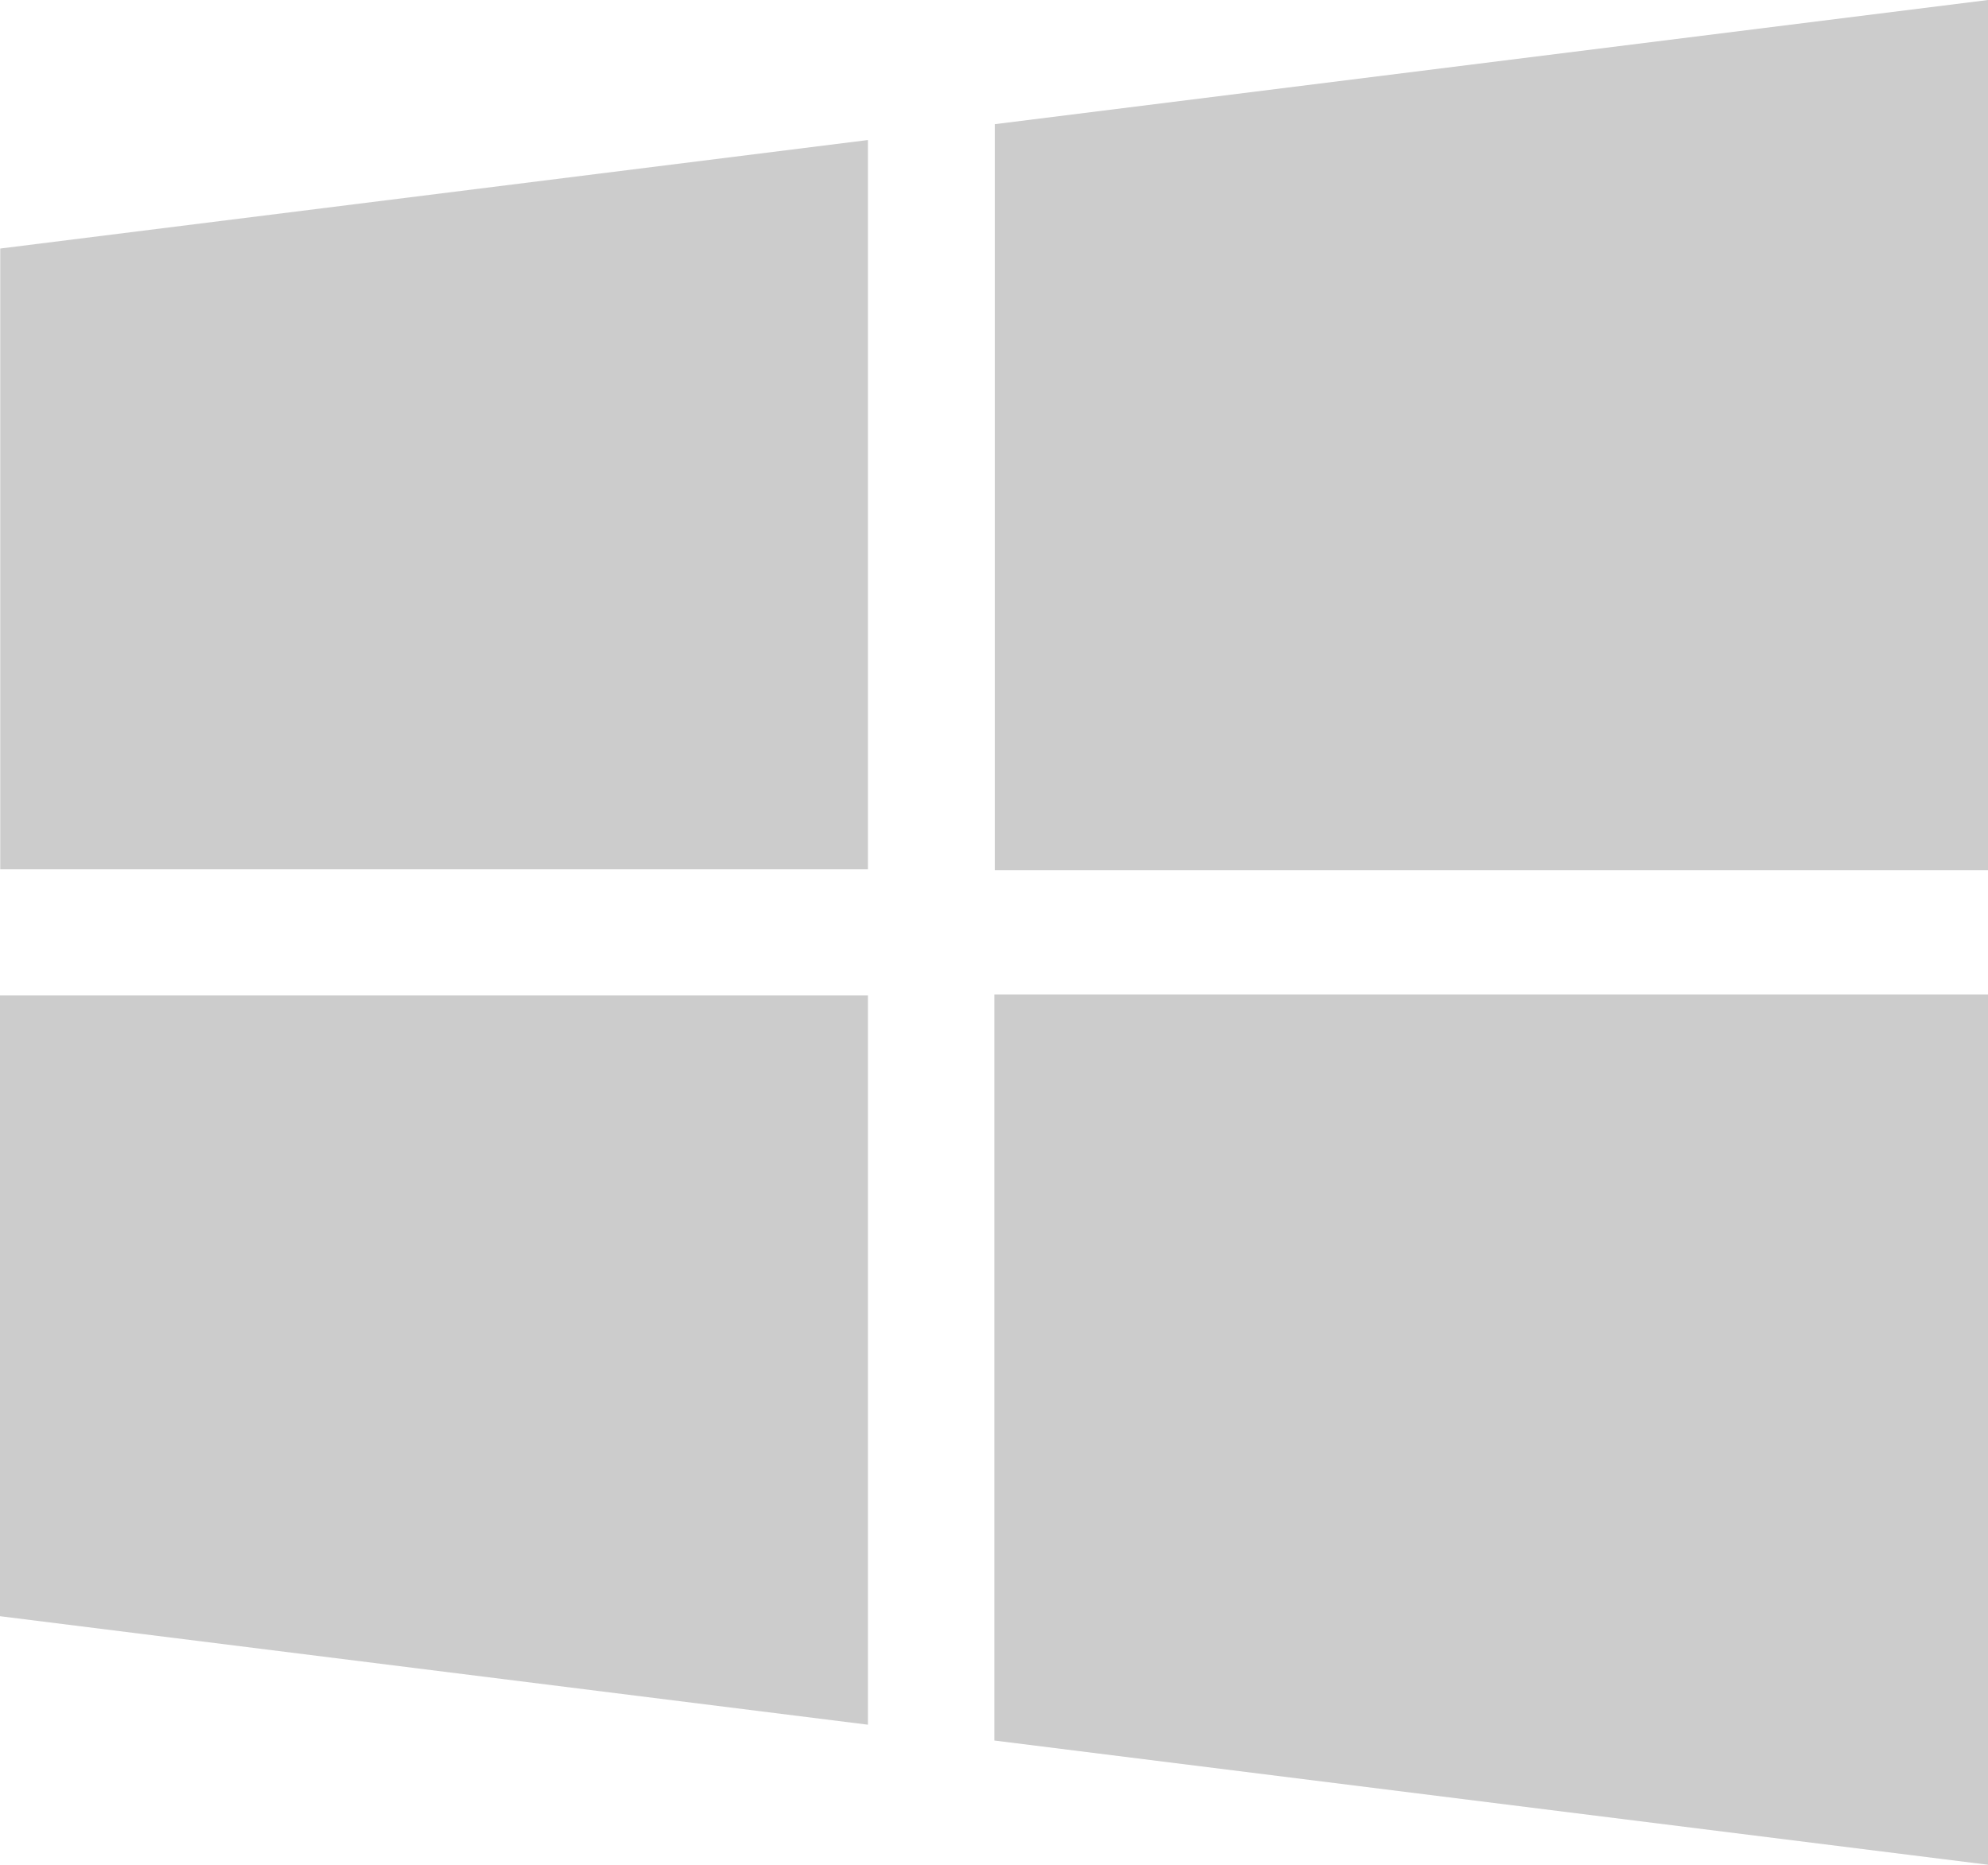 <svg xmlns="http://www.w3.org/2000/svg" viewBox="0 0 408.64 383.25"><defs><style>.cls-1{fill:#ccc;}</style></defs><g id="Calque_2" data-name="Calque 2"><g id="Calque_1-2" data-name="Calque 1"><path class="cls-1" d="M408.64,178.85H204.48V25.52L408.64,0Z"/><path class="cls-1" d="M408.64,383.25,204.39,357.72V204.4H408.64Z"/><path class="cls-1" d="M178.41,178.67H.05V51.08l178.36-22.3Z"/><path class="cls-1" d="M0,204.57H178.41v149.9L0,332.17Z"/></g></g></svg>